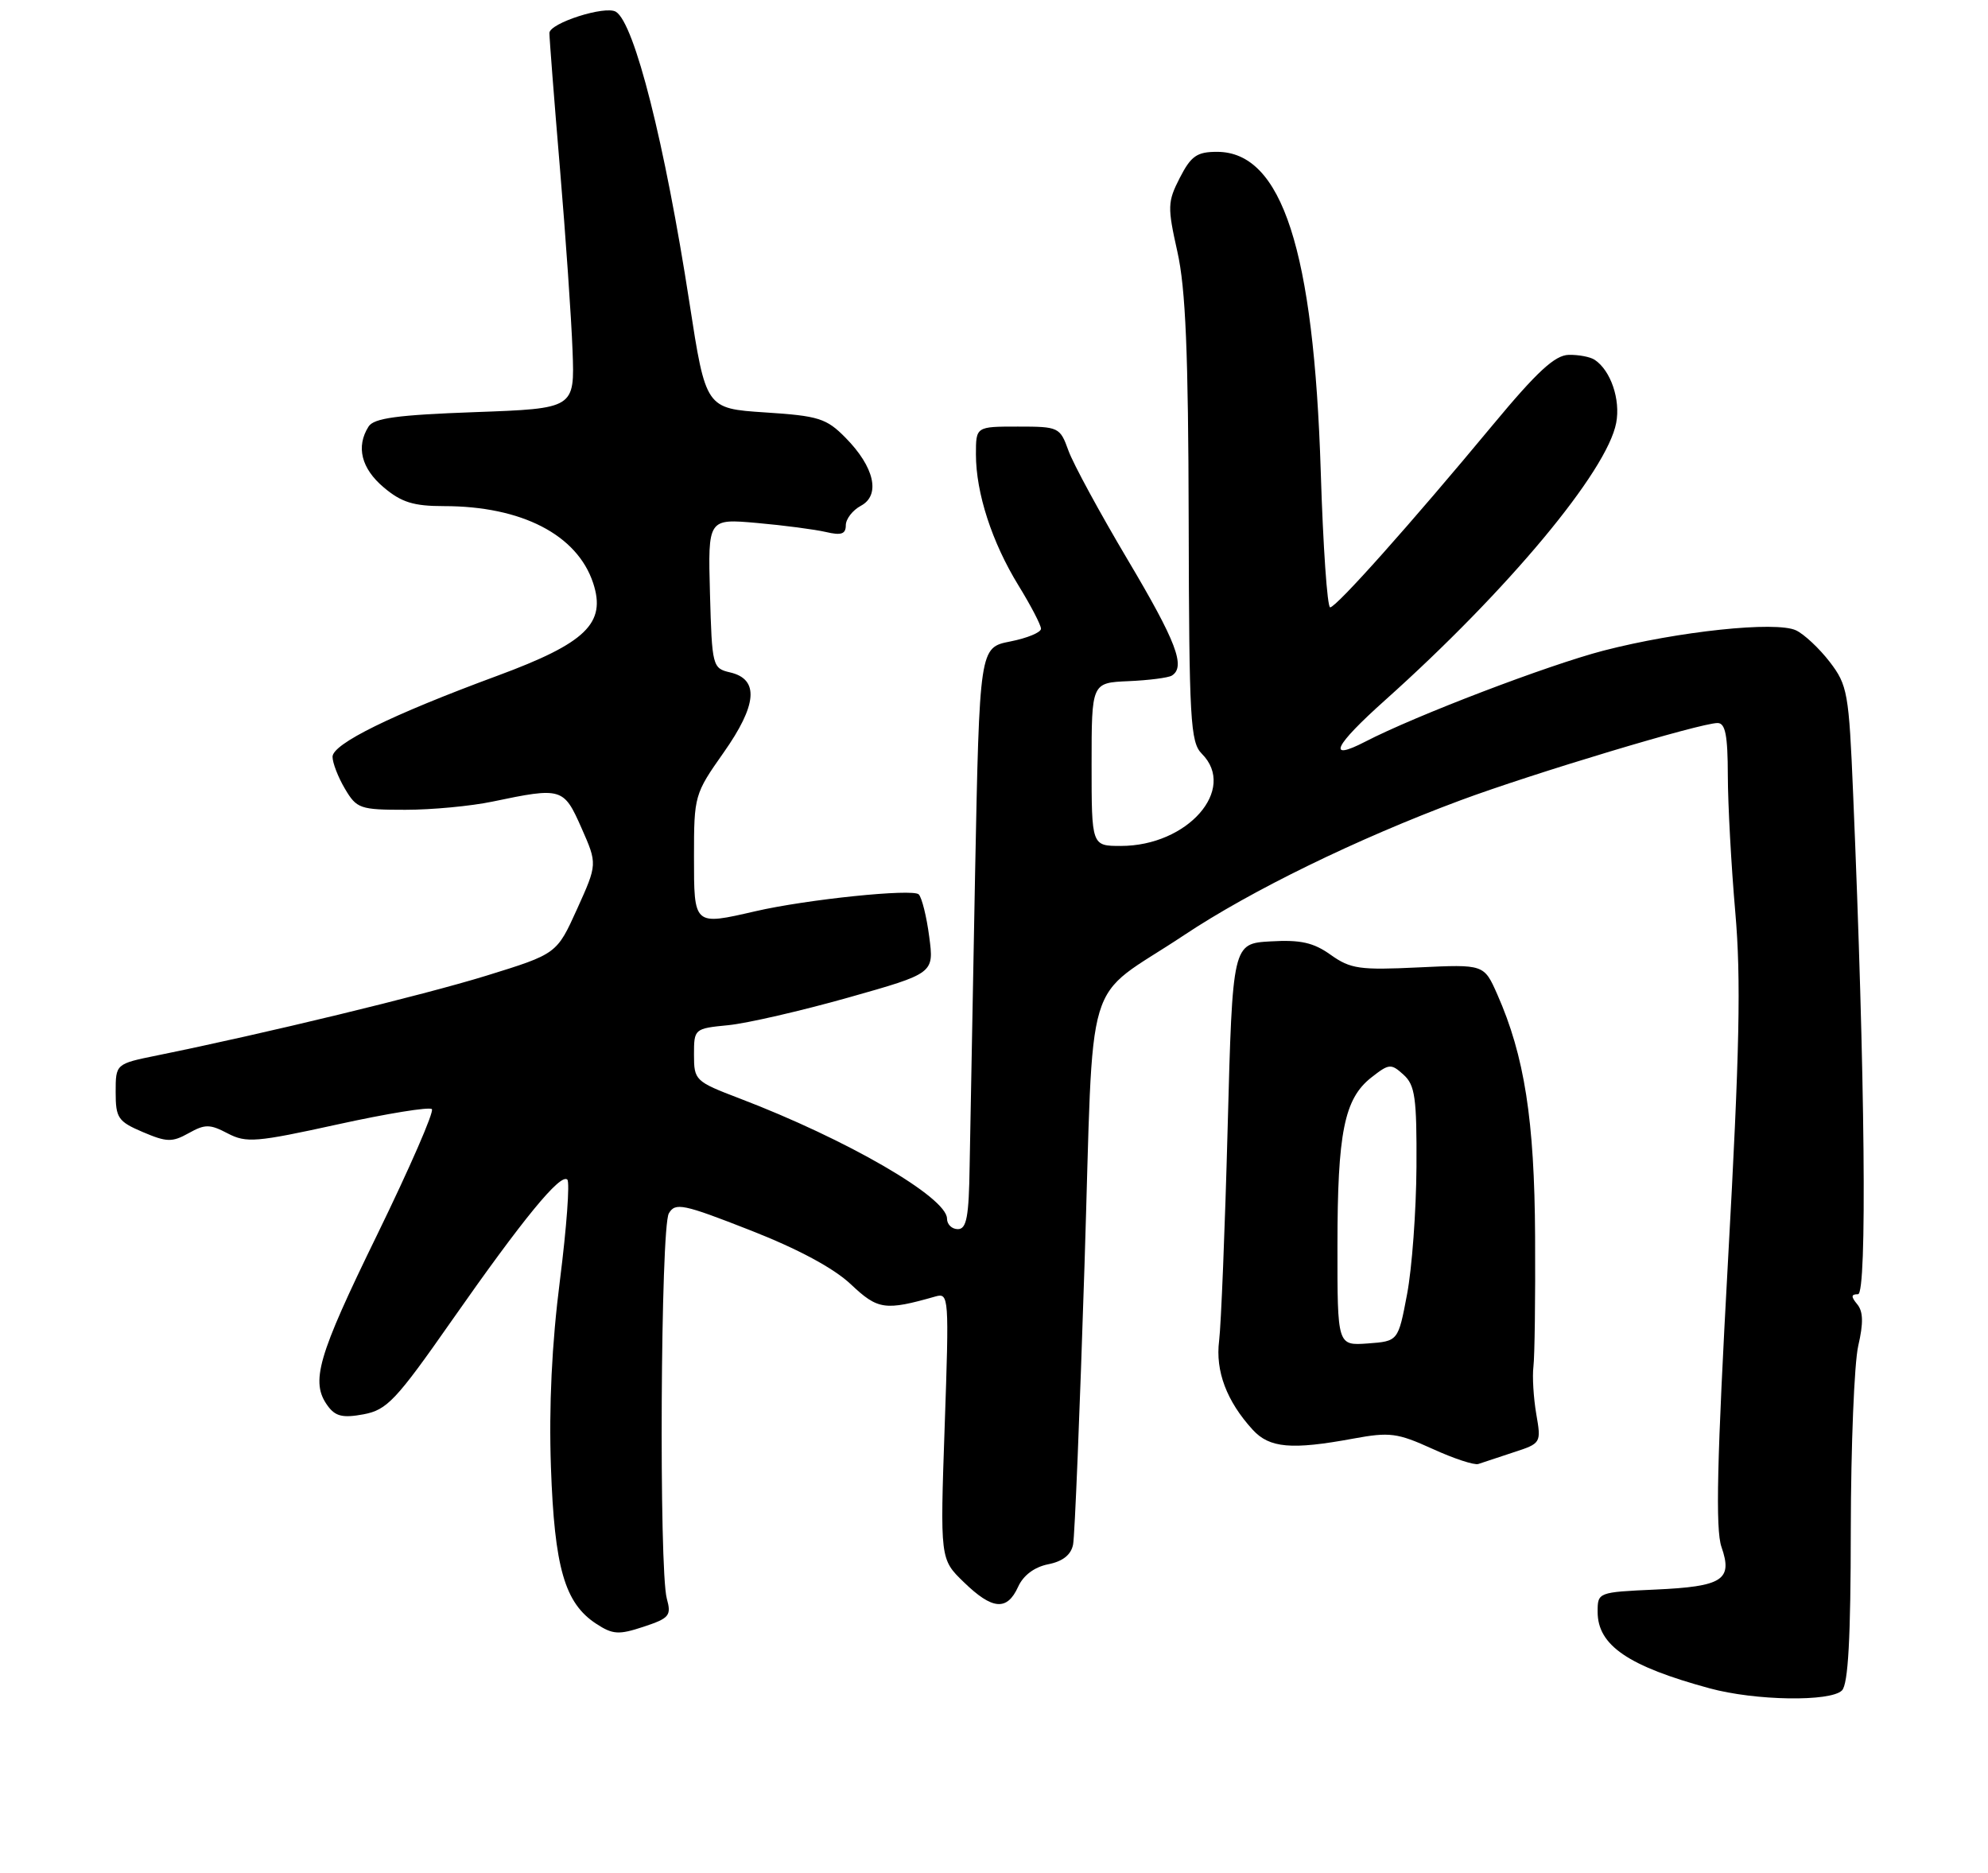<?xml version="1.0" encoding="UTF-8" standalone="no"?>
<!DOCTYPE svg PUBLIC "-//W3C//DTD SVG 1.1//EN" "http://www.w3.org/Graphics/SVG/1.1/DTD/svg11.dtd" >
<svg xmlns="http://www.w3.org/2000/svg" xmlns:xlink="http://www.w3.org/1999/xlink" version="1.1" viewBox="0 0 275 259">
 <g >
 <path fill="currentColor"
d=" M 254.80 233.80 C 255.66 232.94 256.01 226.56 256.02 211.55 C 256.04 199.97 256.50 188.54 257.05 186.14 C 257.78 182.99 257.74 181.39 256.91 180.39 C 256.03 179.33 256.05 179.00 257.02 179.00 C 258.29 179.00 258.00 148.80 256.34 109.73 C 255.76 95.83 255.57 94.76 253.11 91.55 C 251.67 89.68 249.57 87.71 248.44 87.18 C 245.66 85.88 232.16 87.31 221.80 89.99 C 214.15 91.98 195.80 98.98 188.85 102.58 C 183.47 105.36 184.52 103.17 191.59 96.85 C 208.58 81.65 222.31 65.18 223.57 58.48 C 224.18 55.25 222.81 51.24 220.60 49.77 C 220.00 49.36 218.38 49.05 217.00 49.08 C 215.09 49.12 212.62 51.40 206.50 58.77 C 195.17 72.42 184.85 84.00 184.00 84.00 C 183.60 84.00 183.02 75.56 182.70 65.25 C 181.74 34.58 177.34 21.00 168.35 21.00 C 165.57 21.00 164.76 21.57 163.21 24.58 C 161.50 27.92 161.48 28.61 162.87 34.83 C 164.01 39.91 164.38 48.79 164.43 72.00 C 164.49 99.65 164.66 102.66 166.25 104.25 C 171.16 109.17 164.28 117.00 155.05 117.00 C 151.00 117.00 151.00 117.00 151.00 105.72 C 151.00 94.43 151.00 94.43 156.10 94.21 C 158.91 94.09 161.61 93.74 162.10 93.44 C 164.05 92.23 162.72 88.74 156.00 77.43 C 152.15 70.95 148.46 64.16 147.80 62.33 C 146.63 59.08 146.46 59.00 140.80 59.00 C 135.00 59.00 135.00 59.00 135.00 62.84 C 135.00 68.18 137.22 75.01 140.89 80.98 C 142.60 83.76 144.00 86.45 144.00 86.96 C 144.00 87.47 142.09 88.26 139.75 88.72 C 135.50 89.56 135.50 89.56 134.88 121.03 C 134.55 138.34 134.21 156.44 134.13 161.25 C 134.03 168.30 133.71 170.00 132.50 170.00 C 131.68 170.00 131.00 169.35 131.00 168.55 C 131.00 165.61 117.15 157.58 102.25 151.90 C 96.17 149.58 96.00 149.41 96.00 145.88 C 96.00 142.29 96.04 142.25 100.75 141.79 C 103.36 141.53 110.83 139.81 117.35 137.97 C 129.21 134.62 129.21 134.62 128.54 129.56 C 128.18 126.78 127.52 124.14 127.09 123.70 C 126.28 122.88 111.61 124.39 104.50 126.03 C 95.93 128.00 96.00 128.07 96.00 118.45 C 96.00 110.06 96.07 109.80 100.09 104.10 C 104.75 97.49 105.04 93.94 101.00 93.00 C 98.56 92.43 98.49 92.18 98.21 82.07 C 97.93 71.73 97.93 71.73 104.71 72.33 C 108.45 72.66 112.74 73.23 114.25 73.58 C 116.36 74.08 117.00 73.87 117.00 72.65 C 117.00 71.78 117.94 70.57 119.09 69.95 C 121.84 68.48 120.96 64.59 116.96 60.54 C 114.32 57.86 113.25 57.52 105.83 57.04 C 97.63 56.50 97.63 56.50 95.37 41.86 C 91.97 19.84 87.77 3.21 85.20 1.63 C 83.74 0.72 76.00 3.20 76.00 4.57 C 76.00 5.30 76.65 13.68 77.45 23.20 C 78.25 32.71 79.04 44.10 79.20 48.50 C 79.50 56.50 79.50 56.50 65.71 57.00 C 54.94 57.39 51.71 57.83 50.98 59.00 C 49.22 61.78 49.98 64.80 53.08 67.41 C 55.53 69.48 57.21 70.00 61.42 70.00 C 72.16 70.00 79.84 73.96 82.05 80.64 C 83.88 86.20 81.07 88.93 68.81 93.46 C 54.13 98.88 46.00 102.88 46.00 104.67 C 46.00 105.51 46.77 107.50 47.72 109.10 C 49.34 111.84 49.80 112.00 56.08 112.00 C 59.74 112.00 65.15 111.49 68.11 110.87 C 77.72 108.86 77.97 108.94 80.43 114.50 C 82.64 119.50 82.64 119.50 79.83 125.72 C 77.02 131.93 77.02 131.93 67.26 134.95 C 58.43 137.67 36.67 142.94 21.75 145.97 C 16.00 147.14 16.00 147.14 16.00 151.06 C 16.00 154.63 16.33 155.11 19.75 156.57 C 23.06 157.98 23.81 158.00 26.09 156.73 C 28.36 155.46 29.03 155.46 31.50 156.76 C 34.08 158.10 35.42 157.99 46.72 155.51 C 53.54 154.01 59.40 153.06 59.74 153.40 C 60.08 153.74 56.67 161.55 52.18 170.76 C 43.91 187.69 42.91 191.13 45.34 194.45 C 46.40 195.90 47.43 196.14 50.29 195.61 C 53.53 195.00 54.78 193.68 62.45 182.71 C 72.35 168.56 77.54 162.23 78.48 163.15 C 78.84 163.51 78.38 169.76 77.46 177.04 C 76.33 185.86 75.92 194.49 76.21 202.89 C 76.70 216.82 78.11 221.72 82.46 224.57 C 84.77 226.08 85.58 226.13 89.03 224.99 C 92.60 223.81 92.89 223.45 92.24 221.10 C 91.14 217.09 91.38 169.75 92.52 167.82 C 93.41 166.29 94.46 166.50 103.77 170.15 C 110.40 172.74 115.34 175.40 117.70 177.63 C 121.44 181.16 122.42 181.30 129.41 179.31 C 131.26 178.78 131.30 179.36 130.68 197.20 C 130.04 215.65 130.04 215.65 133.32 218.82 C 137.27 222.66 139.30 222.83 140.83 219.48 C 141.55 217.88 143.09 216.73 145.00 216.35 C 147.02 215.95 148.16 215.04 148.44 213.62 C 148.67 212.46 149.38 195.07 150.02 175.00 C 151.36 133.06 149.64 138.76 163.79 129.34 C 173.07 123.16 187.76 116.00 202.00 110.70 C 212.03 106.97 235.21 100.00 237.59 100.00 C 238.67 100.00 239.00 101.69 239.01 107.25 C 239.02 111.24 239.48 119.73 240.04 126.13 C 240.85 135.37 240.65 145.27 239.04 174.26 C 237.51 201.97 237.29 211.53 238.13 213.95 C 239.72 218.52 238.31 219.43 228.96 219.85 C 221.05 220.21 221.00 220.23 221.00 222.93 C 221.00 227.57 225.23 230.45 236.50 233.51 C 242.82 235.23 253.21 235.39 254.80 233.80 Z  M 209.36 200.87 C 213.18 199.63 213.21 199.59 212.51 195.56 C 212.13 193.33 211.95 190.38 212.12 189.00 C 212.29 187.62 212.40 179.53 212.35 171.00 C 212.27 154.92 210.88 146.03 207.12 137.53 C 205.28 133.37 205.28 133.37 196.21 133.80 C 188.11 134.19 186.82 134.01 184.09 132.07 C 181.70 130.36 179.91 129.96 175.77 130.20 C 170.50 130.50 170.50 130.50 169.82 156.00 C 169.45 170.03 168.91 183.27 168.64 185.44 C 168.11 189.63 169.68 193.80 173.29 197.75 C 175.61 200.28 178.65 200.55 187.20 198.97 C 192.24 198.04 193.29 198.18 198.14 200.38 C 201.09 201.73 203.95 202.67 204.50 202.48 C 205.05 202.29 207.24 201.57 209.36 200.87 Z  M 185.01 172.31 C 185.01 156.64 185.95 151.97 189.69 149.03 C 192.15 147.10 192.42 147.07 194.15 148.64 C 195.75 150.08 195.99 151.84 195.94 161.40 C 195.90 167.51 195.32 175.43 194.64 179.00 C 193.41 185.50 193.41 185.50 189.20 185.81 C 185.00 186.11 185.00 186.11 185.01 172.31 Z "/>
</g>
</svg>